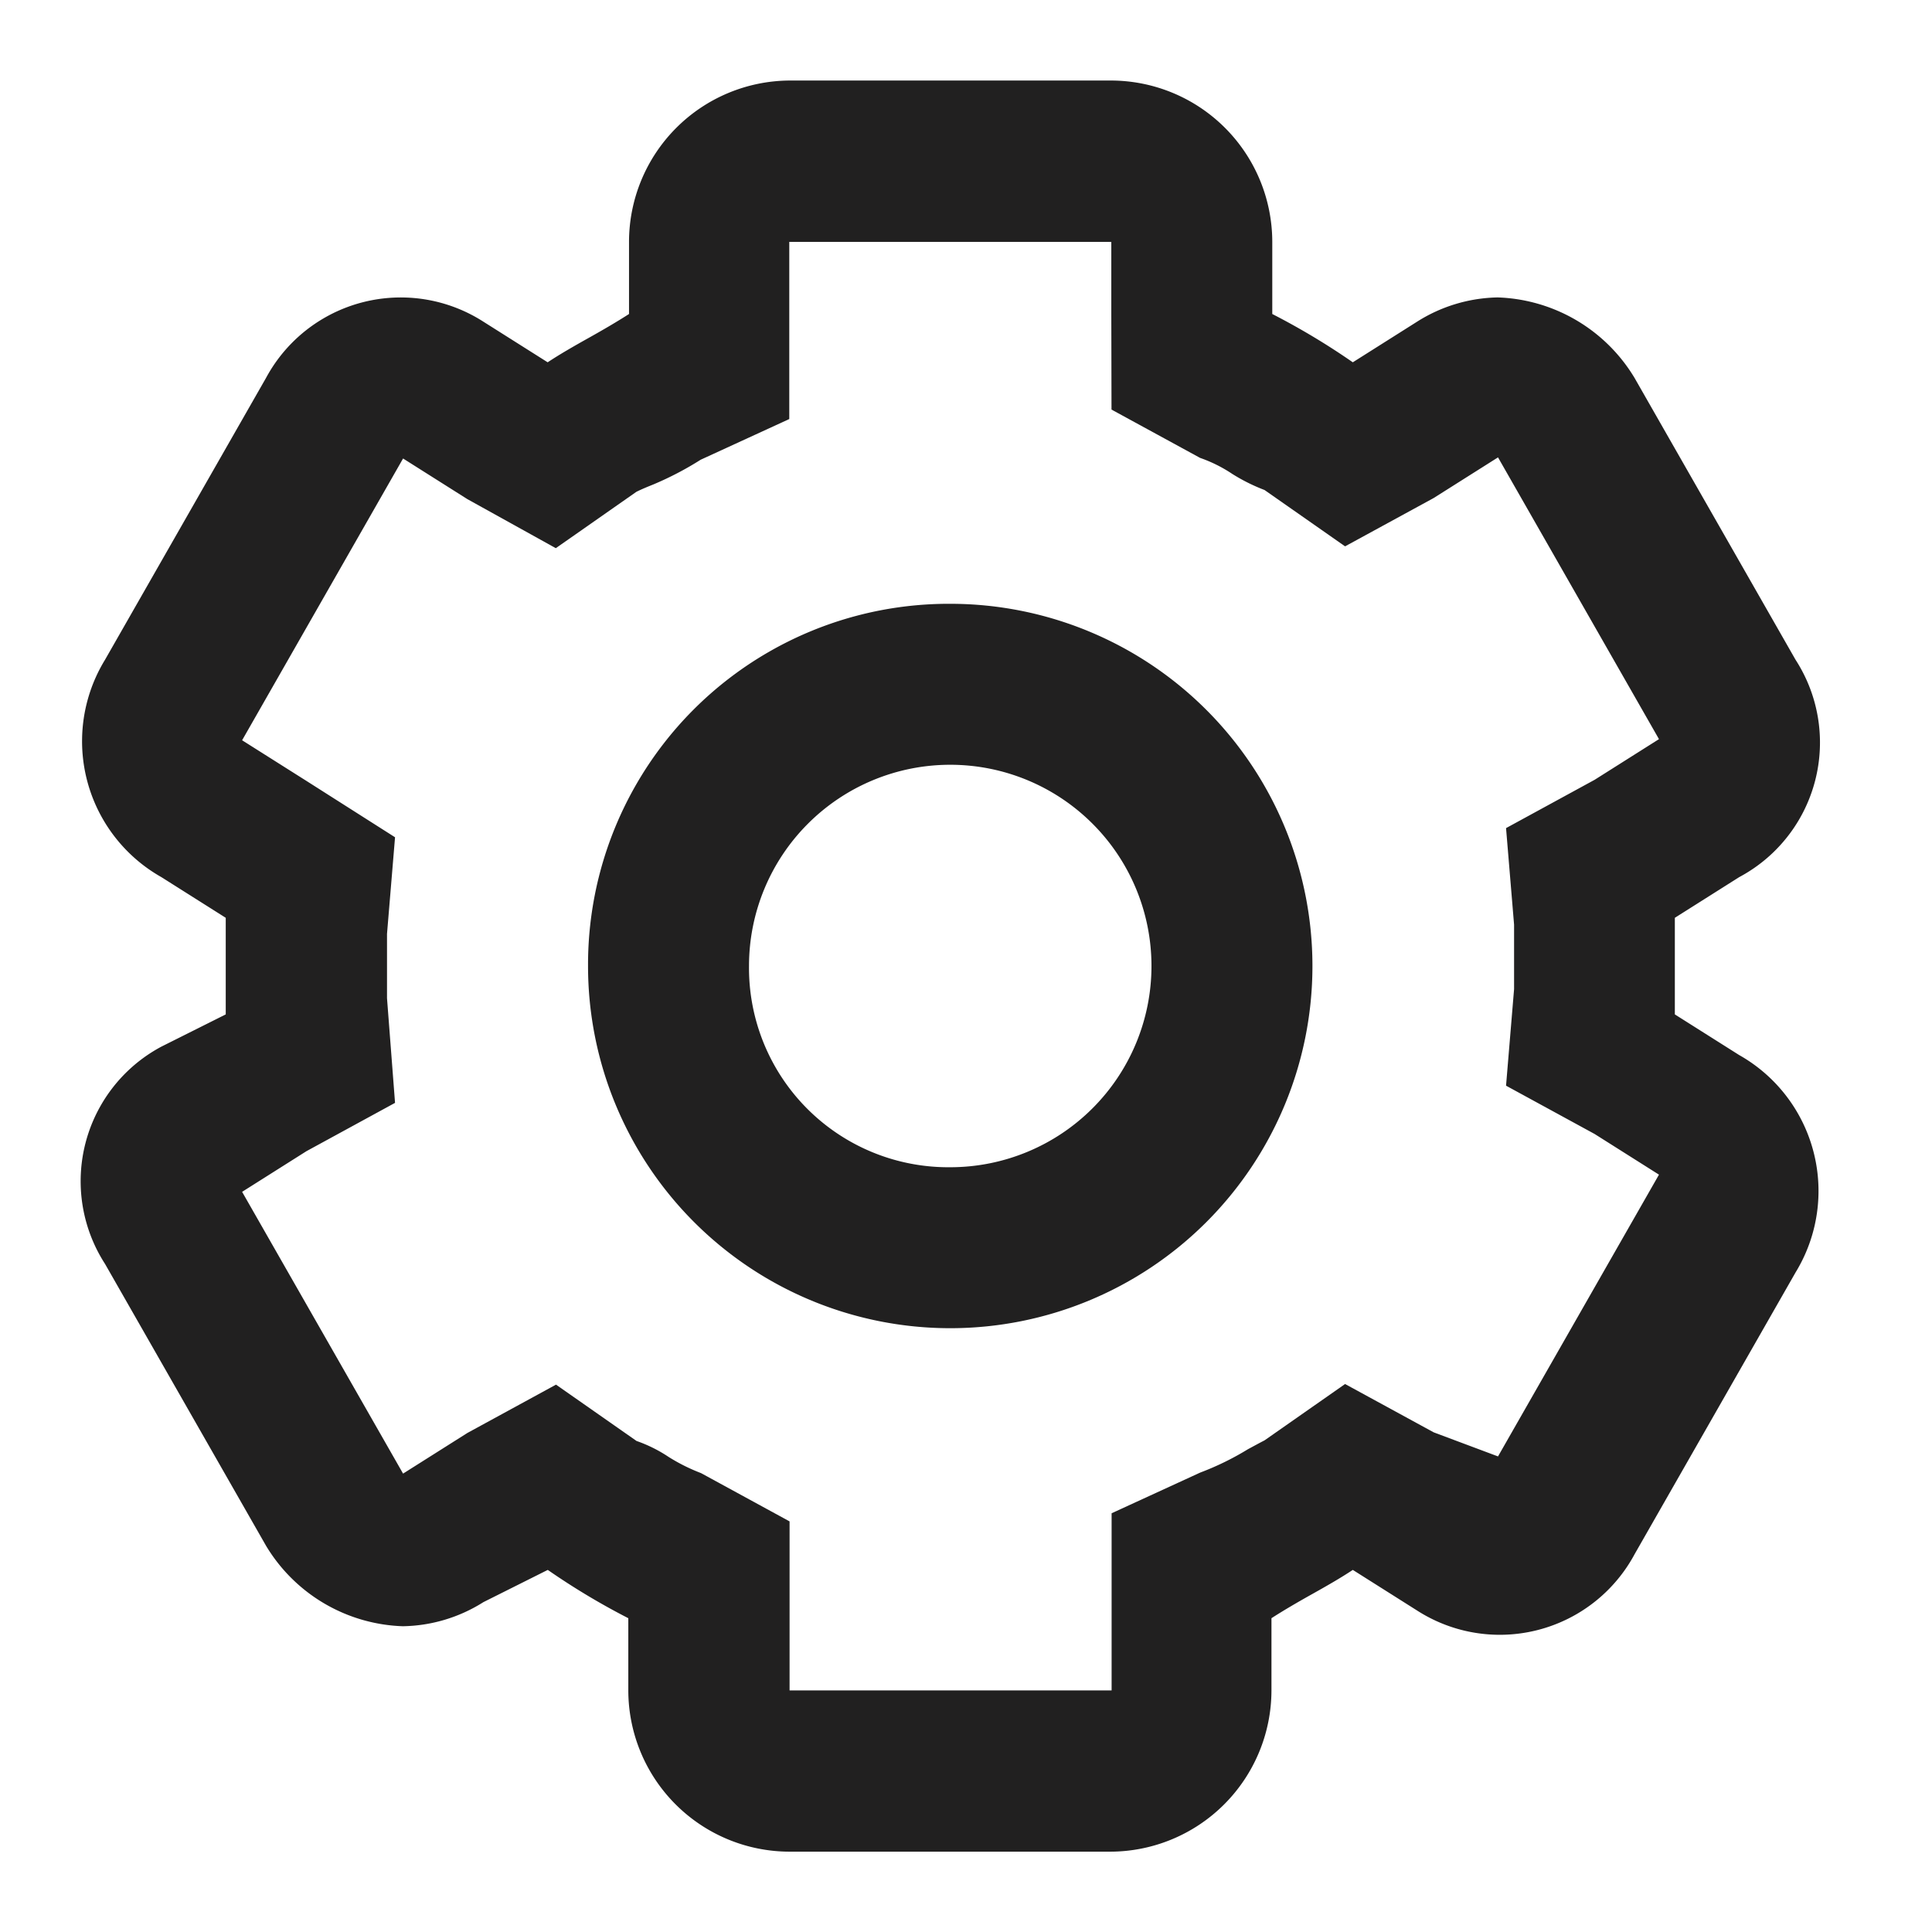 <svg id="Outlined-settings" xmlns="http://www.w3.org/2000/svg" width="19" height="19" viewBox="0 0 19 19">
  <rect id="Rectangle_13765" data-name="Rectangle 13765" width="19" height="19" fill="#212020" opacity="0"/>
  <path id="Path_38693" data-name="Path 38693" d="M11.332,1263.3v-.713H8.165v1.742l-.871.4a3.151,3.151,0,0,1-.47.245c-.06.024-.115.047-.163.071l-.792.554L5,1265.117l-.633-.4-1.583,2.771.633.4.871.554-.079.95v.633l.079,1.029-.871.475-.633.4,1.583,2.771.633-.4.871-.475.792.554a1.391,1.391,0,0,1,.317.158,1.816,1.816,0,0,0,.317.158l.871.475v1.662h3.167v-1.742l.871-.4a2.77,2.77,0,0,0,.47-.23c.06-.032.116-.063.163-.087l.792-.554.871.475.633.237,1.583-2.771-.633-.4-.871-.475.079-.95v-.633l-.079-.95.871-.475.633-.4-1.583-2.771-.633.4-.871.475-.792-.554a1.816,1.816,0,0,1-.317-.158,1.392,1.392,0,0,0-.317-.158l-.871-.475ZM8.165,1261h3.167a1.588,1.588,0,0,1,1.583,1.583v.713a6.962,6.962,0,0,1,.792.475l.633-.4a1.529,1.529,0,0,1,.792-.238,1.633,1.633,0,0,1,1.346.792l1.583,2.771a1.5,1.5,0,0,1-.554,2.138l-.633.4v.95l.633.4a1.535,1.535,0,0,1,.554,2.138l-1.583,2.771a1.505,1.505,0,0,1-2.138.554l-.633-.4c-.119.079-.257.158-.4.238s-.277.158-.4.237v.713a1.588,1.588,0,0,1-1.583,1.583H8.165a1.588,1.588,0,0,1-1.583-1.583v-.713a6.961,6.961,0,0,1-.792-.475l-.633.317a1.527,1.527,0,0,1-.792.237,1.632,1.632,0,0,1-1.346-.792l-1.583-2.771a1.5,1.5,0,0,1,.554-2.137l.633-.317v-.95l-.633-.4a1.535,1.535,0,0,1-.554-2.138l1.583-2.771a1.505,1.505,0,0,1,2.137-.554l.633.4c.119-.079.257-.158.4-.238s.277-.158.4-.237v-.713A1.588,1.588,0,0,1,8.165,1261Zm-1.979,8.708a3.562,3.562,0,1,0,3.562-3.562A3.548,3.548,0,0,0,6.186,1269.708Zm1.583,0a1.979,1.979,0,1,1,1.979,1.979A1.96,1.96,0,0,1,7.769,1269.708Z" transform="translate(-0.403 -1260.208)" fill="#212020" fill-rule="evenodd"/>
</svg>
